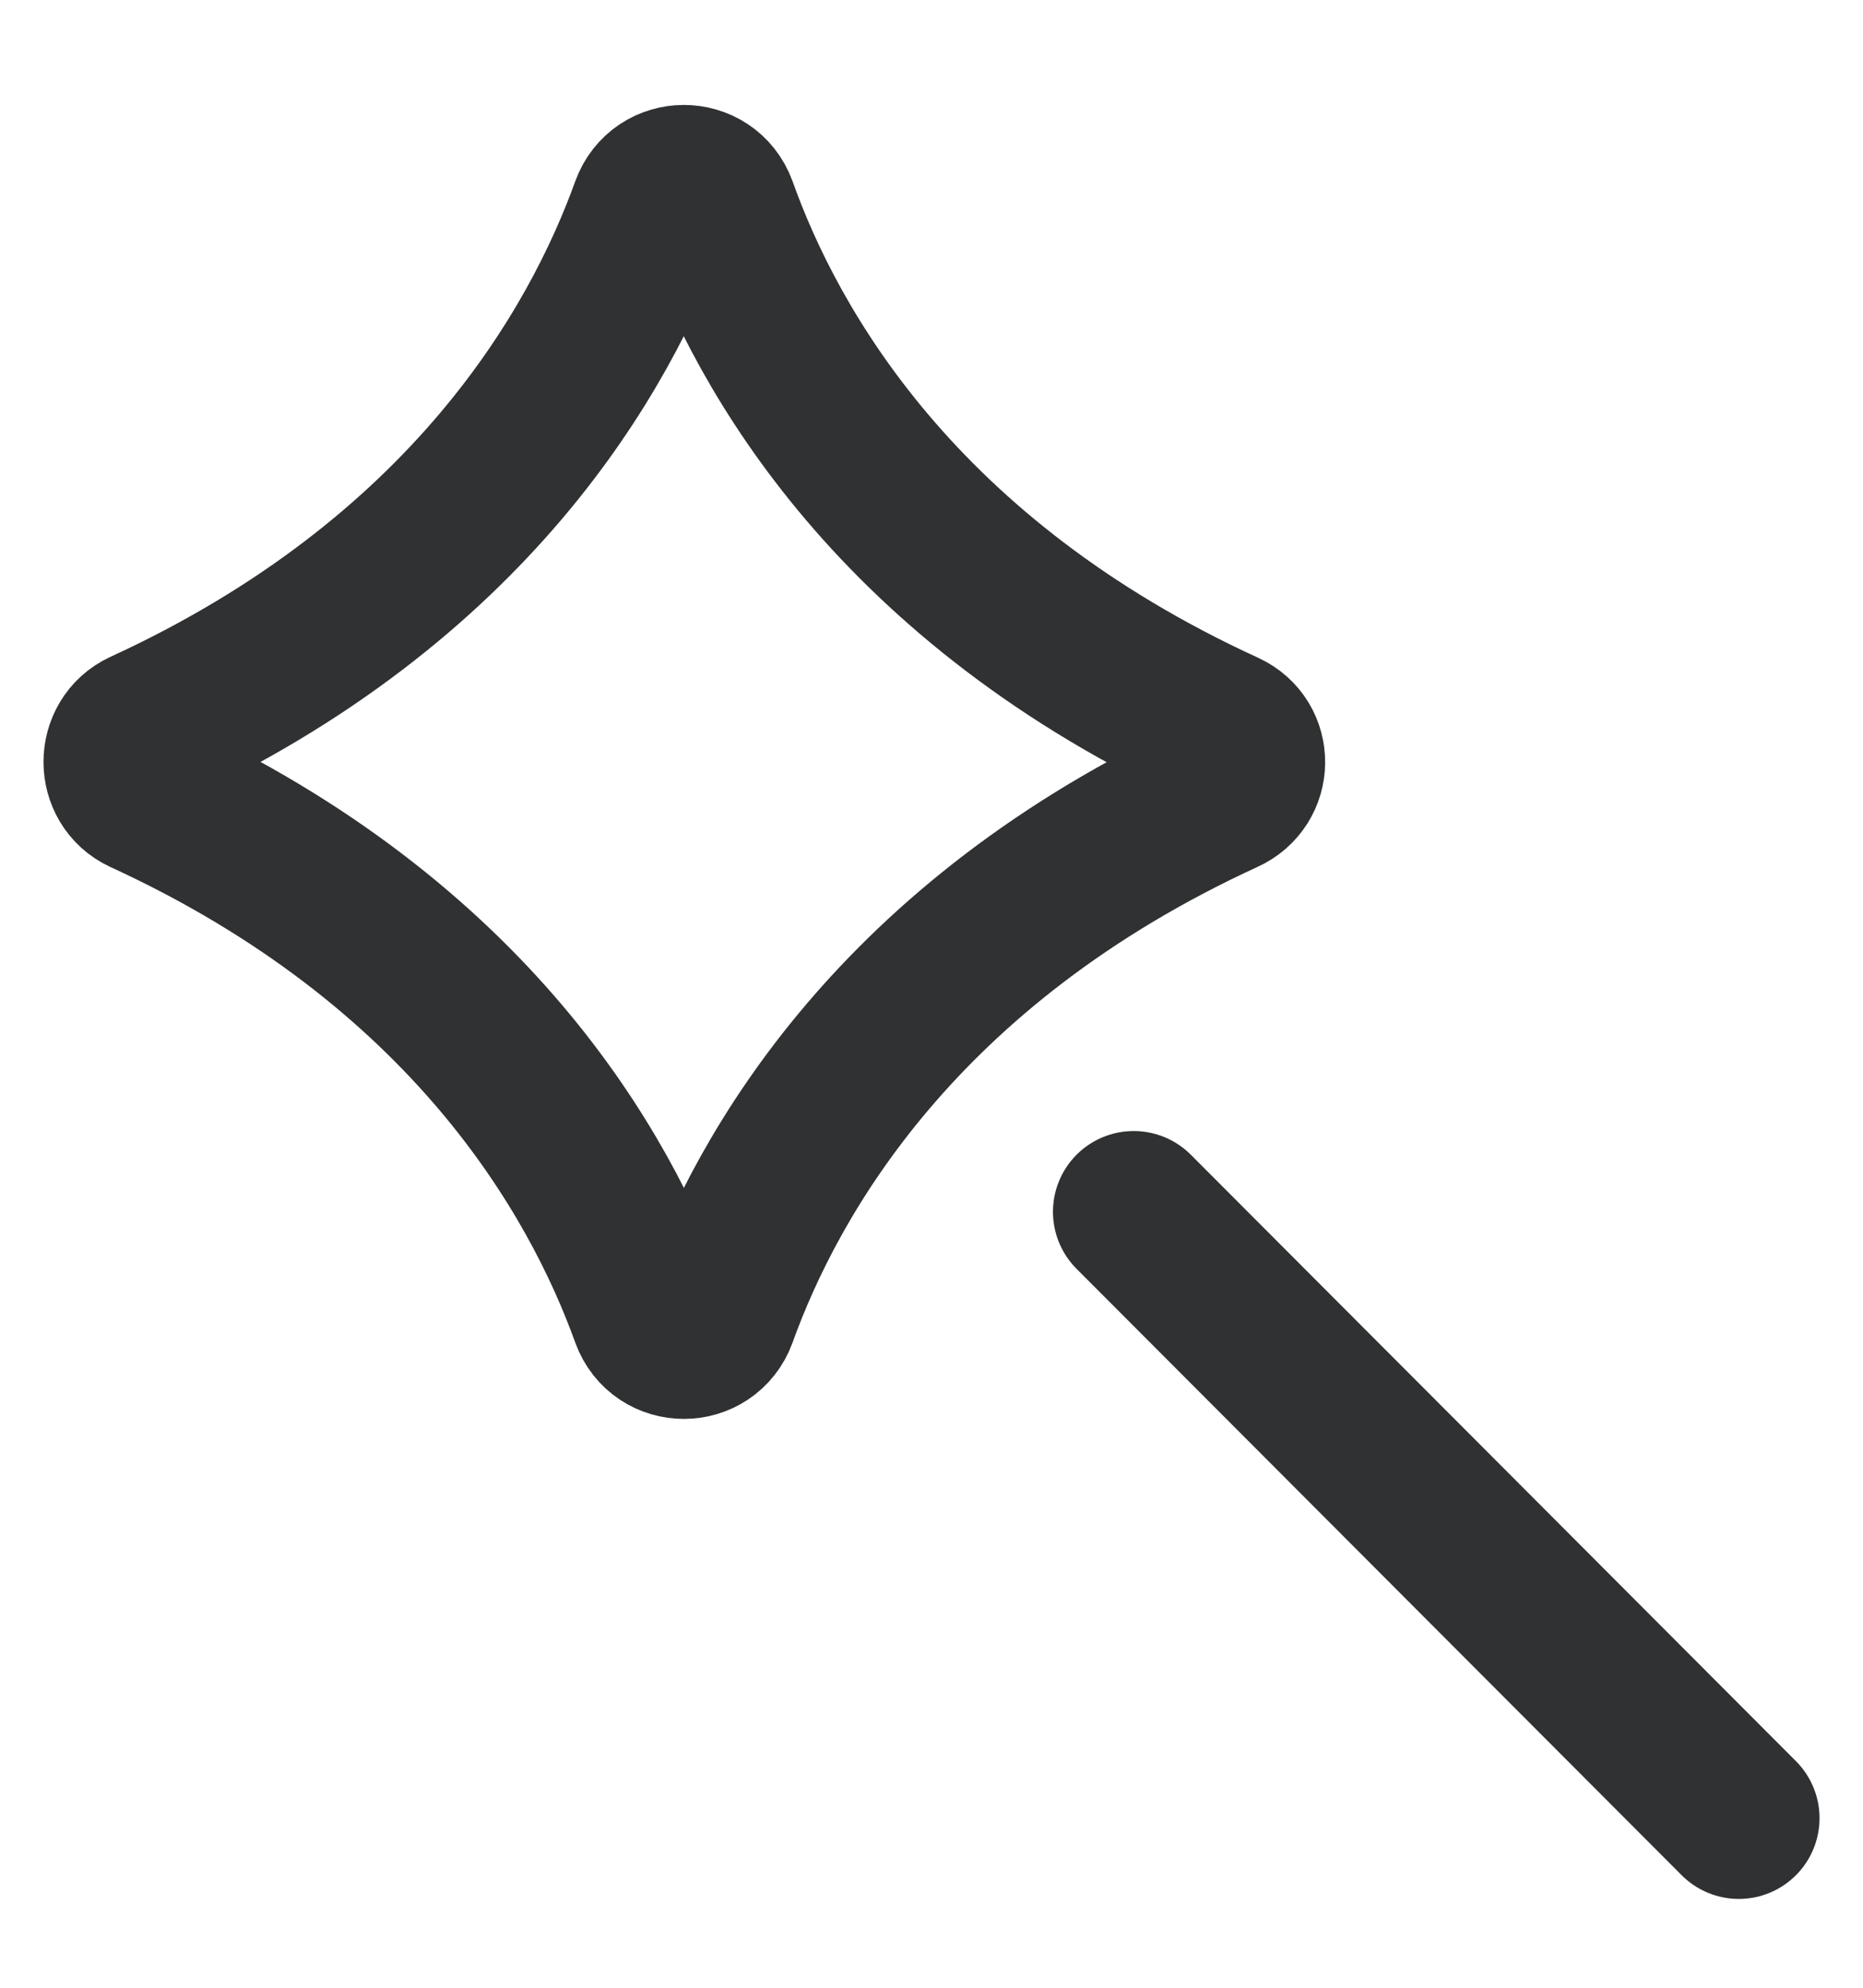 <svg width="15" height="16" viewBox="0 0 15 16" fill="none" xmlns="http://www.w3.org/2000/svg">
<path d="M9.86 5.886C7.235 4.684 6.181 2.833 5.77 1.68C5.679 1.433 5.333 1.433 5.243 1.68C4.831 2.824 3.778 4.676 1.16 5.878C0.947 5.977 0.947 6.289 1.16 6.388C3.778 7.59 4.831 9.442 5.243 10.586C5.333 10.833 5.679 10.833 5.77 10.586C6.181 9.442 7.235 7.59 9.852 6.388C10.074 6.289 10.074 5.985 9.86 5.886Z" stroke="#2F3132" stroke-width="1.3" stroke-miterlimit="10" stroke-linecap="round" stroke-linejoin="round"/>
<path d="M14 14.635L9.128 9.754" stroke="#2F3132" stroke-width="1.3" stroke-miterlimit="10" stroke-linecap="round" stroke-linejoin="round"/>
</svg>
